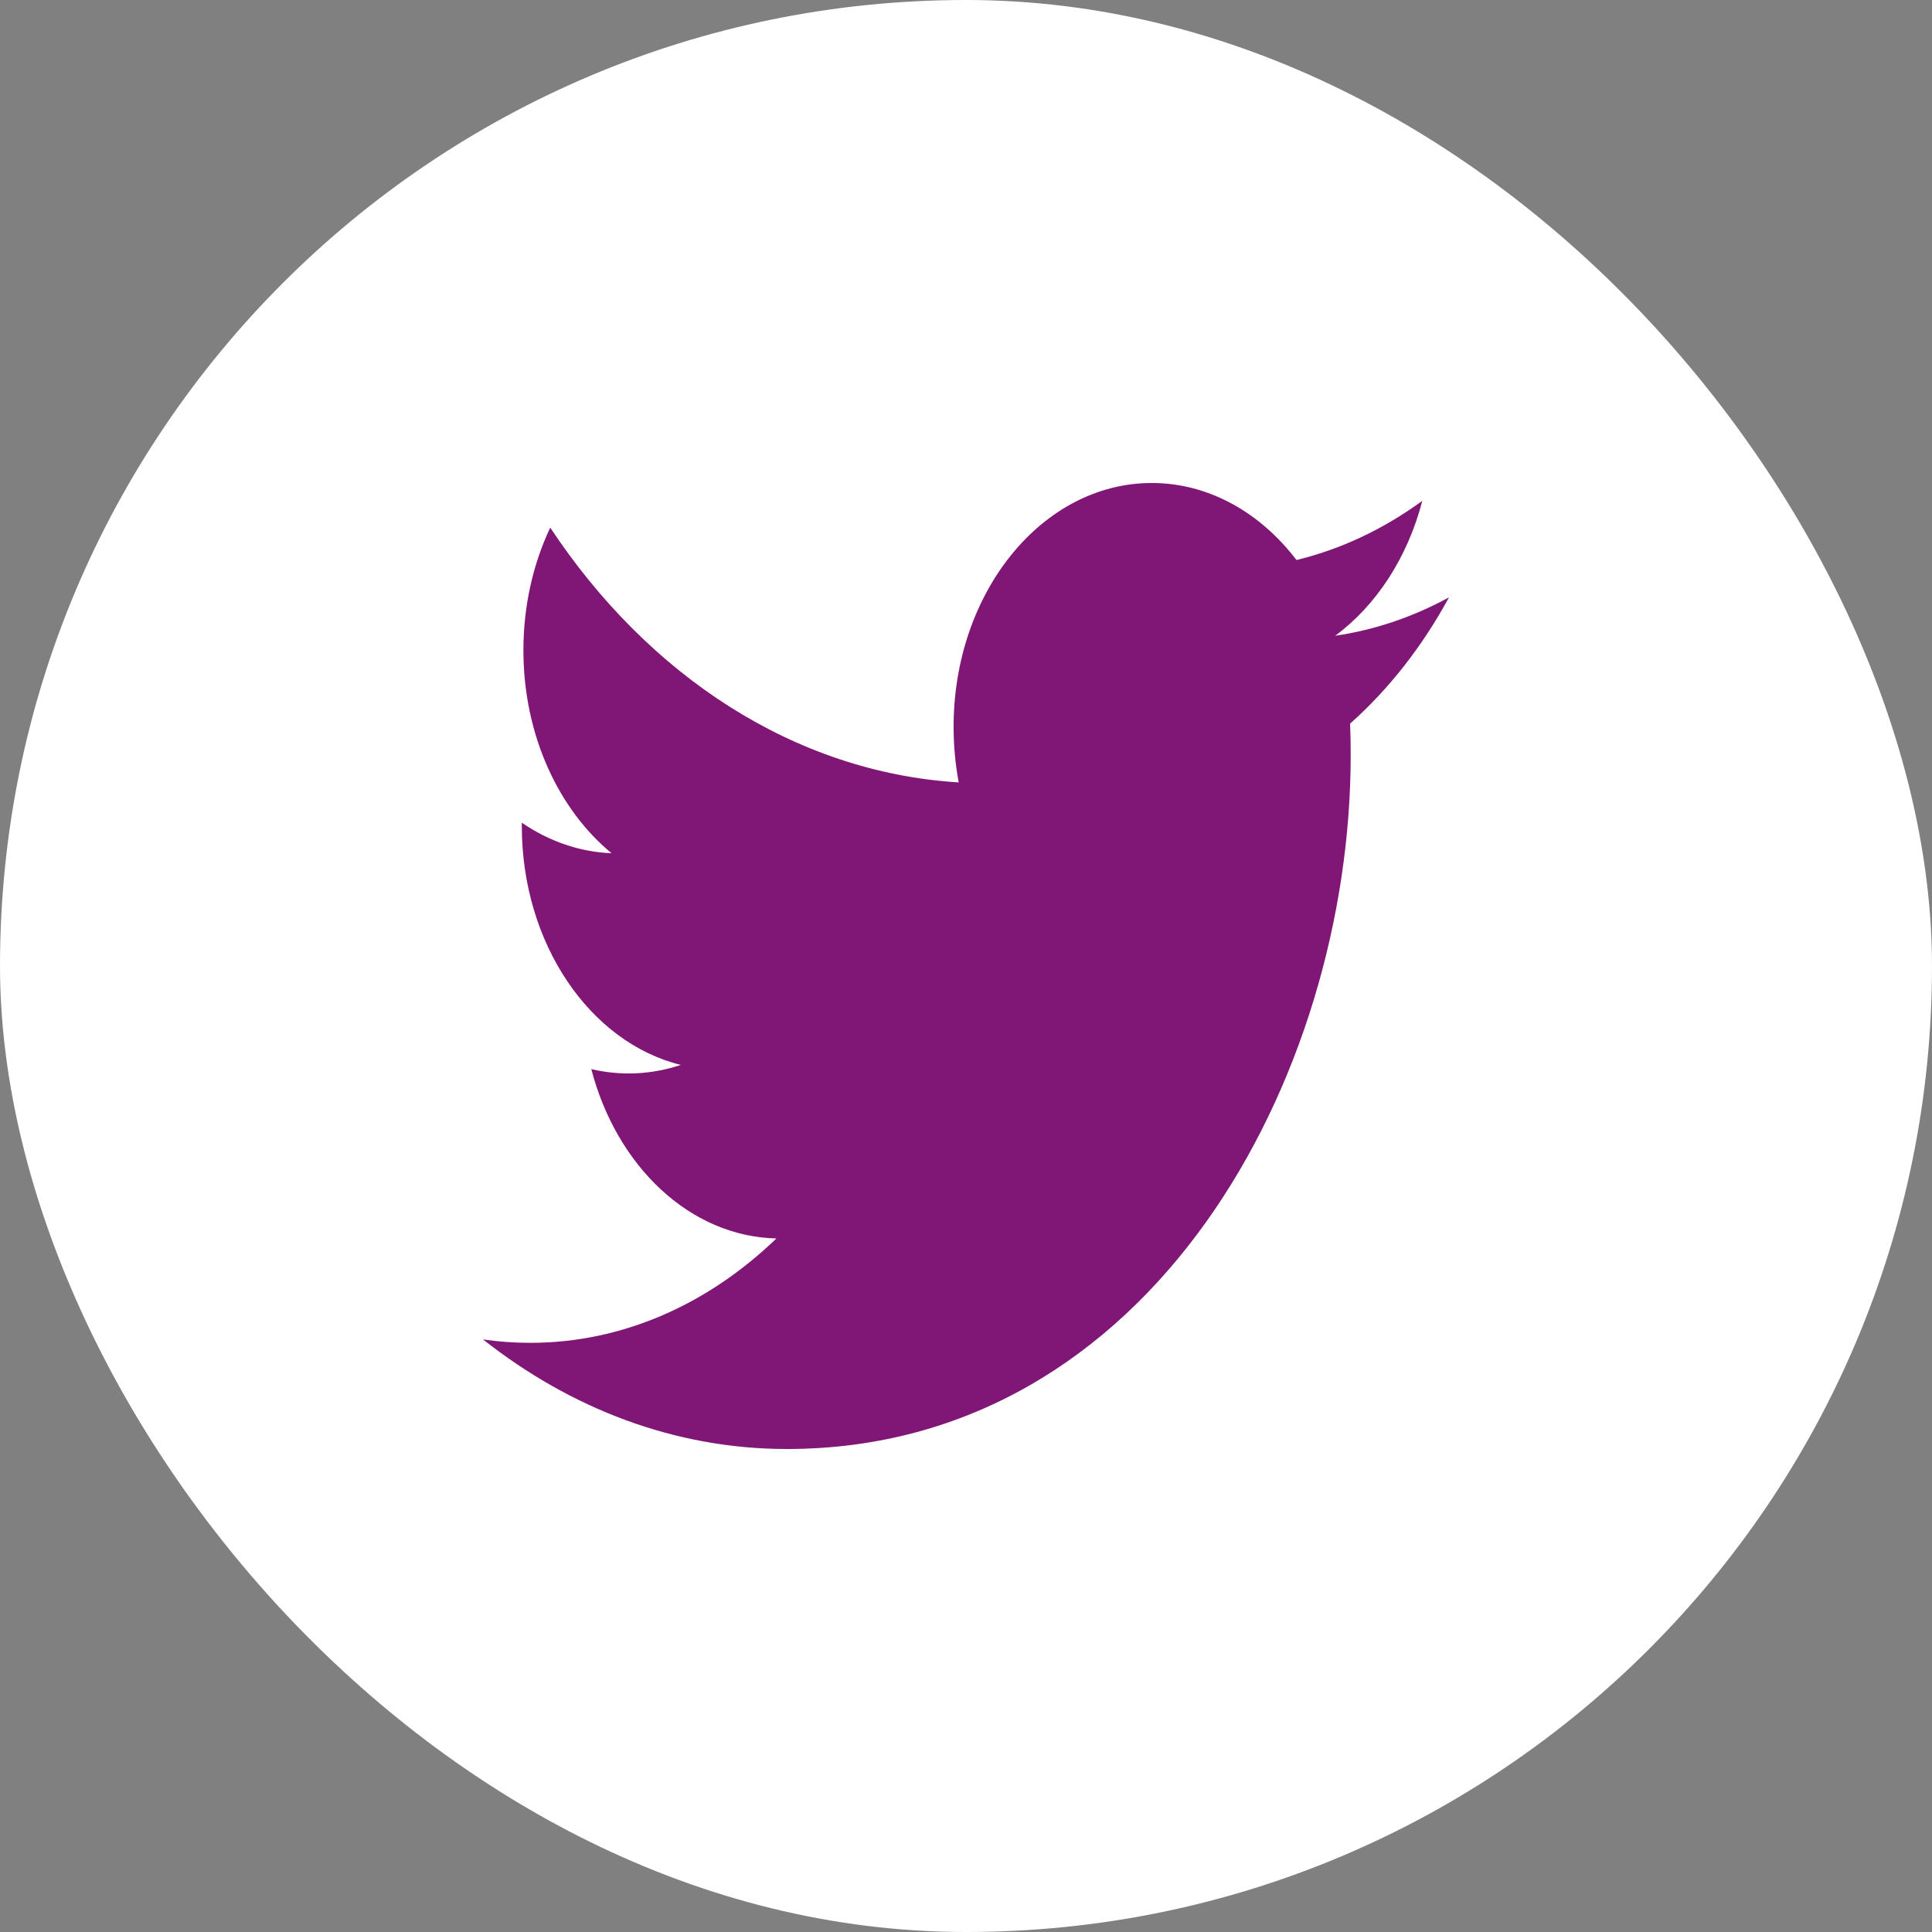 <svg width="60" height="60" viewBox="0 0 60 60" fill="none" xmlns="http://www.w3.org/2000/svg">
<rect x="0" y="0" width="60" height="60" fill="#808080" stroke="none"/>
<rect width="60" height="60" rx="30" fill="white"/>
<path d="M45 18.551C43.877 19.164 42.685 19.566 41.465 19.744C42.736 18.807 43.712 17.322 44.171 15.554C42.963 16.436 41.641 17.058 40.263 17.392C39.14 15.92 37.541 15 35.77 15C32.371 15 29.615 18.391 29.615 22.573C29.615 23.167 29.67 23.745 29.774 24.299C24.659 23.983 20.124 20.968 17.088 16.386C16.559 17.505 16.255 18.806 16.255 20.194C16.255 22.821 17.342 25.139 18.993 26.498C18.016 26.46 17.06 26.135 16.205 25.55C16.205 25.582 16.205 25.614 16.205 25.645C16.205 29.315 18.327 32.376 21.142 33.072C20.236 33.375 19.285 33.419 18.363 33.202C19.146 36.21 21.419 38.4 24.112 38.461C22.006 40.492 19.352 41.703 16.468 41.703C15.971 41.703 15.482 41.667 15 41.597C17.724 43.746 20.959 45 24.435 45C35.756 45 41.947 33.46 41.947 23.452C41.947 23.123 41.941 22.797 41.929 22.472C43.134 21.4 44.174 20.072 45 18.551Z" fill="#801675"/>
</svg>
